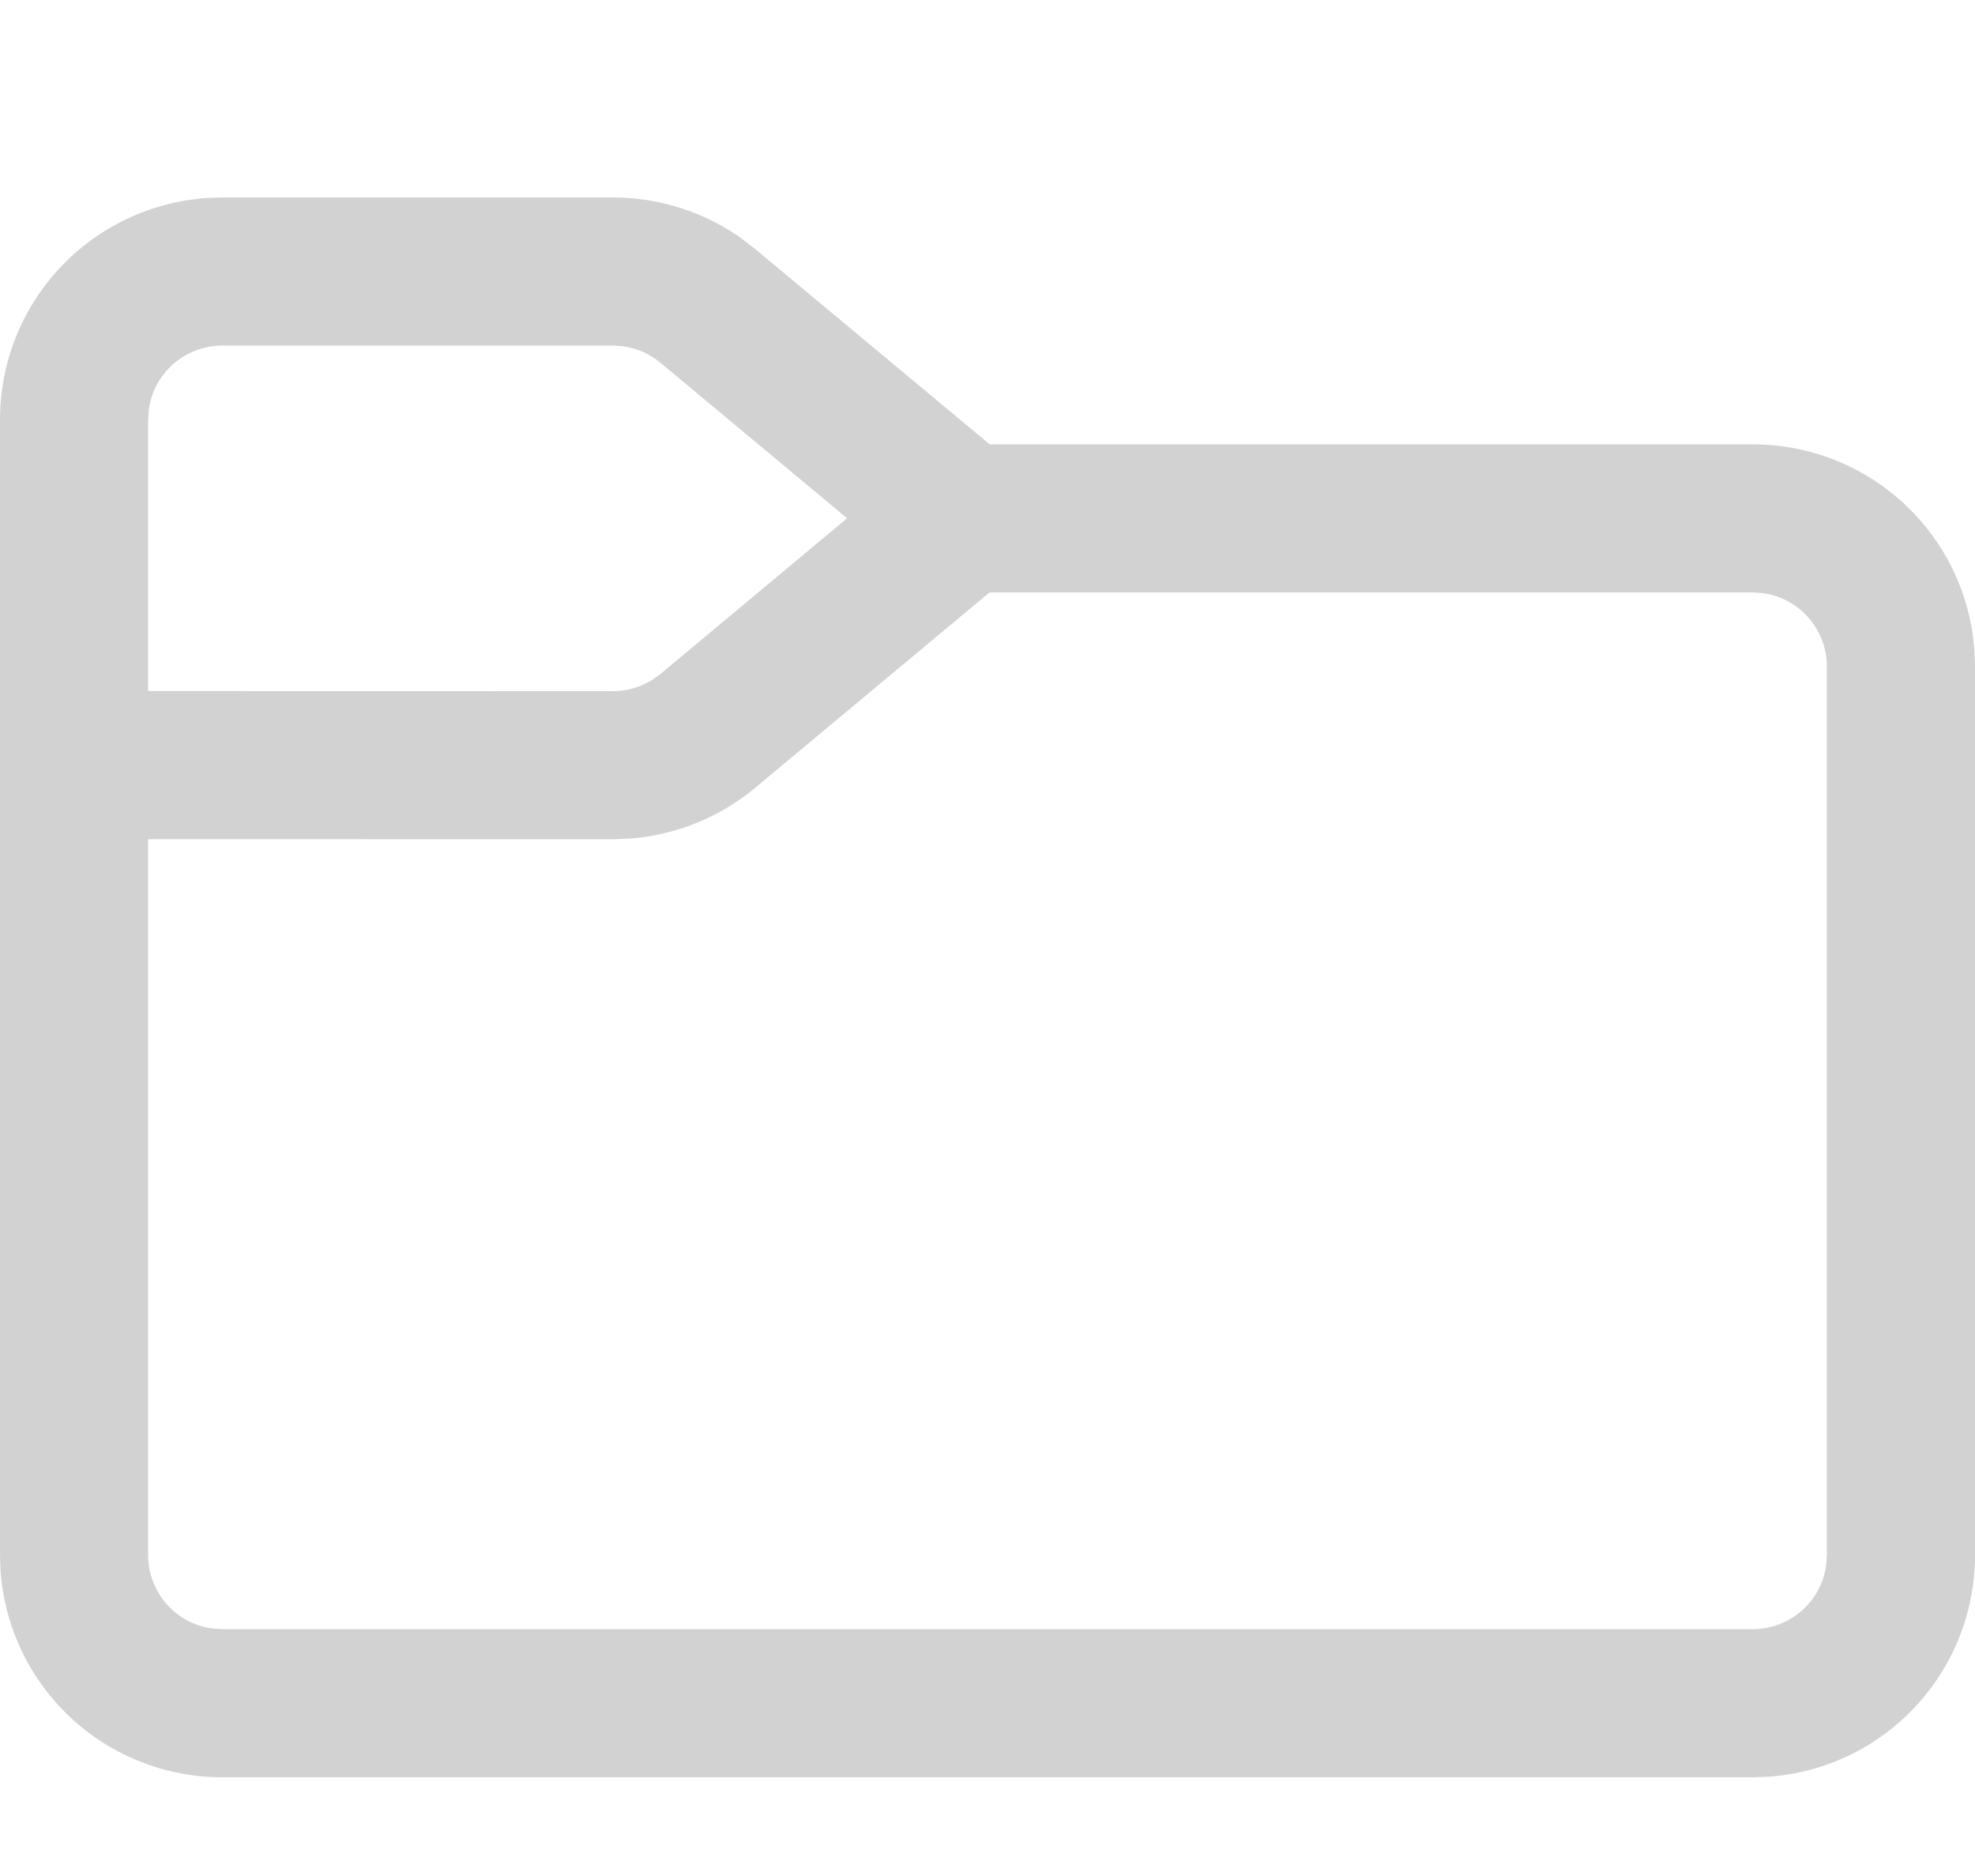 <svg width="20" height="19" viewBox="0 0 20 19" fill="none" xmlns="http://www.w3.org/2000/svg">
<path d="M6.207 2C6.667 2 7.115 2.141 7.491 2.402L7.647 2.522L10.022 4.5H17.75C18.293 4.5 18.817 4.696 19.227 5.052C19.637 5.408 19.904 5.9 19.979 6.438L19.995 6.596L20 6.75V15.75C20 16.32 19.784 16.869 19.395 17.286C19.006 17.703 18.473 17.956 17.904 17.995L17.75 18H2.25C1.68 18 1.131 17.784 0.714 17.395C0.298 17.006 0.044 16.473 0.005 15.904L1.69987e-08 15.75V4.25C-7.00219e-05 3.68 0.216 3.131 0.605 2.714C0.994 2.298 1.527 2.044 2.096 2.005L2.25 2H6.207ZM7.647 7.979C7.294 8.273 6.86 8.451 6.403 8.491L6.207 8.5L1.5 8.499V15.75C1.5 16.13 1.782 16.444 2.148 16.493L2.25 16.5H17.75C17.931 16.5 18.106 16.434 18.243 16.315C18.38 16.196 18.468 16.032 18.493 15.852L18.5 15.75V6.75C18.5 6.569 18.434 6.394 18.315 6.257C18.196 6.12 18.032 6.032 17.852 6.007L17.75 6H10.021L7.647 7.979ZM6.207 3.5H2.25C2.069 3.5 1.894 3.566 1.757 3.685C1.62 3.804 1.532 3.968 1.507 4.148L1.5 4.25V6.999L6.207 7C6.347 7 6.483 6.961 6.602 6.887L6.687 6.827L8.578 5.249L6.688 3.674C6.58 3.584 6.45 3.526 6.311 3.507L6.207 3.5Z" fill="#d2d2d2"/>
</svg>
